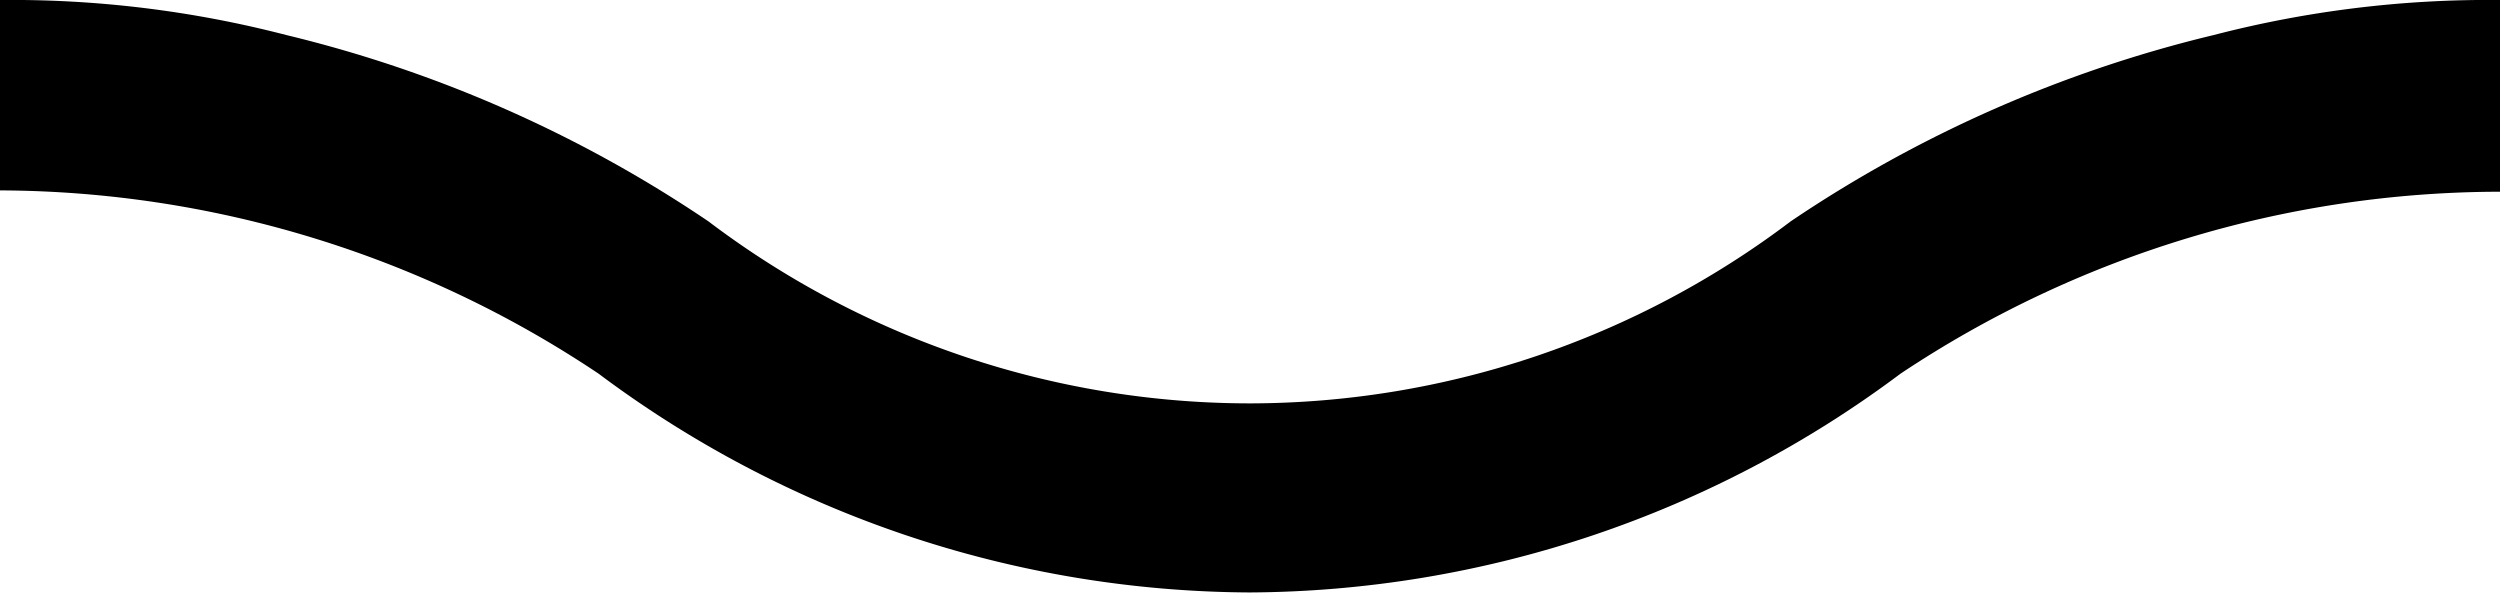 <svg xmlns="http://www.w3.org/2000/svg" viewBox="0 0 56.46 13.41" preserveAspectRatio="none"><title>wave2</title><path d="M50 .79A29.26 29.26 0 0 0 40.44 5a20.28 20.28 0 0 1-12.21 4.11A20.28 20.28 0 0 1 16 5 29.26 29.26 0 0 0 6.46.79 24.72 24.72 0 0 0 0 0v4.3a24.45 24.45 0 0 1 13.52 4.14 24.73 24.73 0 0 0 14.7 4.94 24.73 24.73 0 0 0 14.7-4.94 24.45 24.45 0 0 1 13.54-4.11V0A24.72 24.72 0 0 0 50 .79z"/></svg>